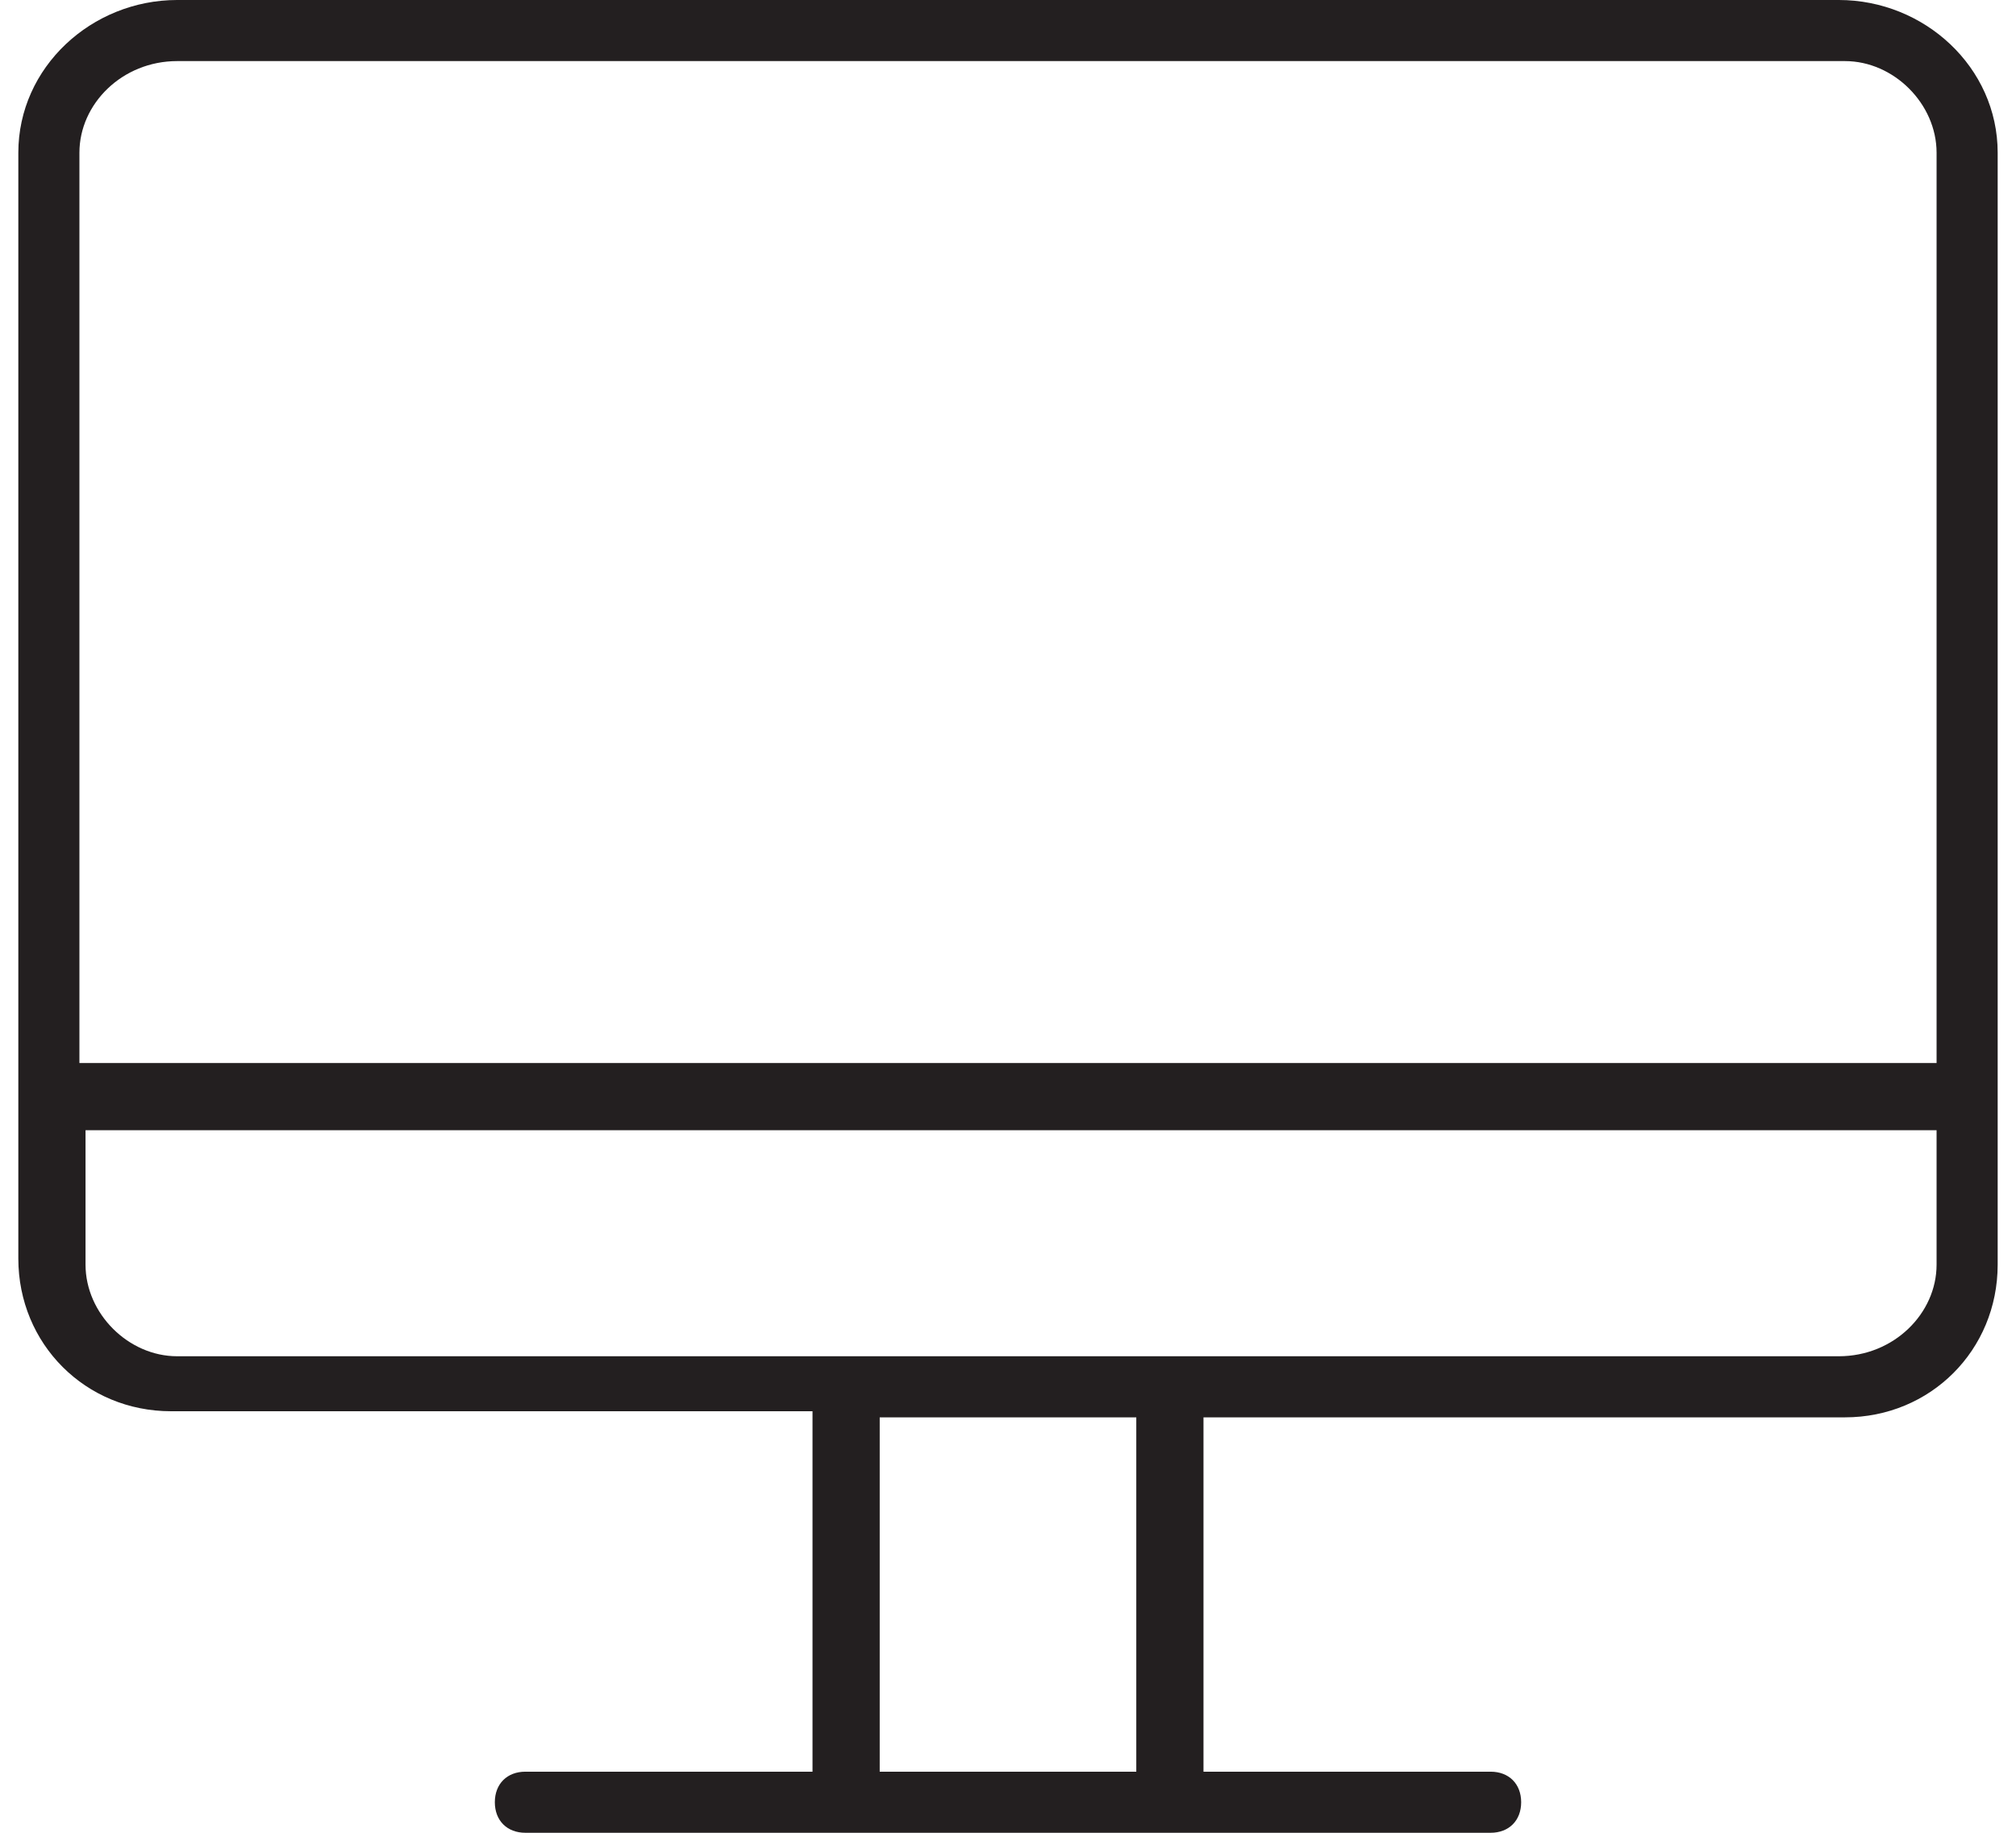 <?xml version="1.0" encoding="utf-8"?>
<!-- Generator: Adobe Illustrator 19.1.0, SVG Export Plug-In . SVG Version: 6.00 Build 0)  -->
<svg version="1.1" id="Layer_1" xmlns="http://www.w3.org/2000/svg" xmlns:xlink="http://www.w3.org/1999/xlink" x="0px" y="0px"
	 viewBox="-1.5 0 33 30" enable-background="new -1.5 0 33 30" xml:space="preserve">
<path fill="#231F20" d="M28.6,0H1.4C0,0-1.2,1.1-1.2,2.5v18.1c0,1.4,1.1,2.5,2.5,2.5h10.5V29H7.1c-0.3,0-0.5,0.2-0.5,0.5
	S6.8,30,7.1,30h15.8c0.3,0,0.5-0.2,0.5-0.5S23.2,29,22.9,29h-4.7v-5.8h10.5c1.4,0,2.5-1.1,2.5-2.5V2.5C31.2,1.1,30,0,28.6,0z M1.4,1
	h27.3c0.8,0,1.5,0.7,1.5,1.5v14.9H-0.2V2.5C-0.2,1.7,0.5,1,1.4,1z M17.1,29h-4.2v-5.8h4.2V29z M28.6,22.2H1.4
	c-0.8,0-1.5-0.7-1.5-1.5v-2.2h30.3v2.2C30.2,21.5,29.5,22.2,28.6,22.2z"/>
</svg>
